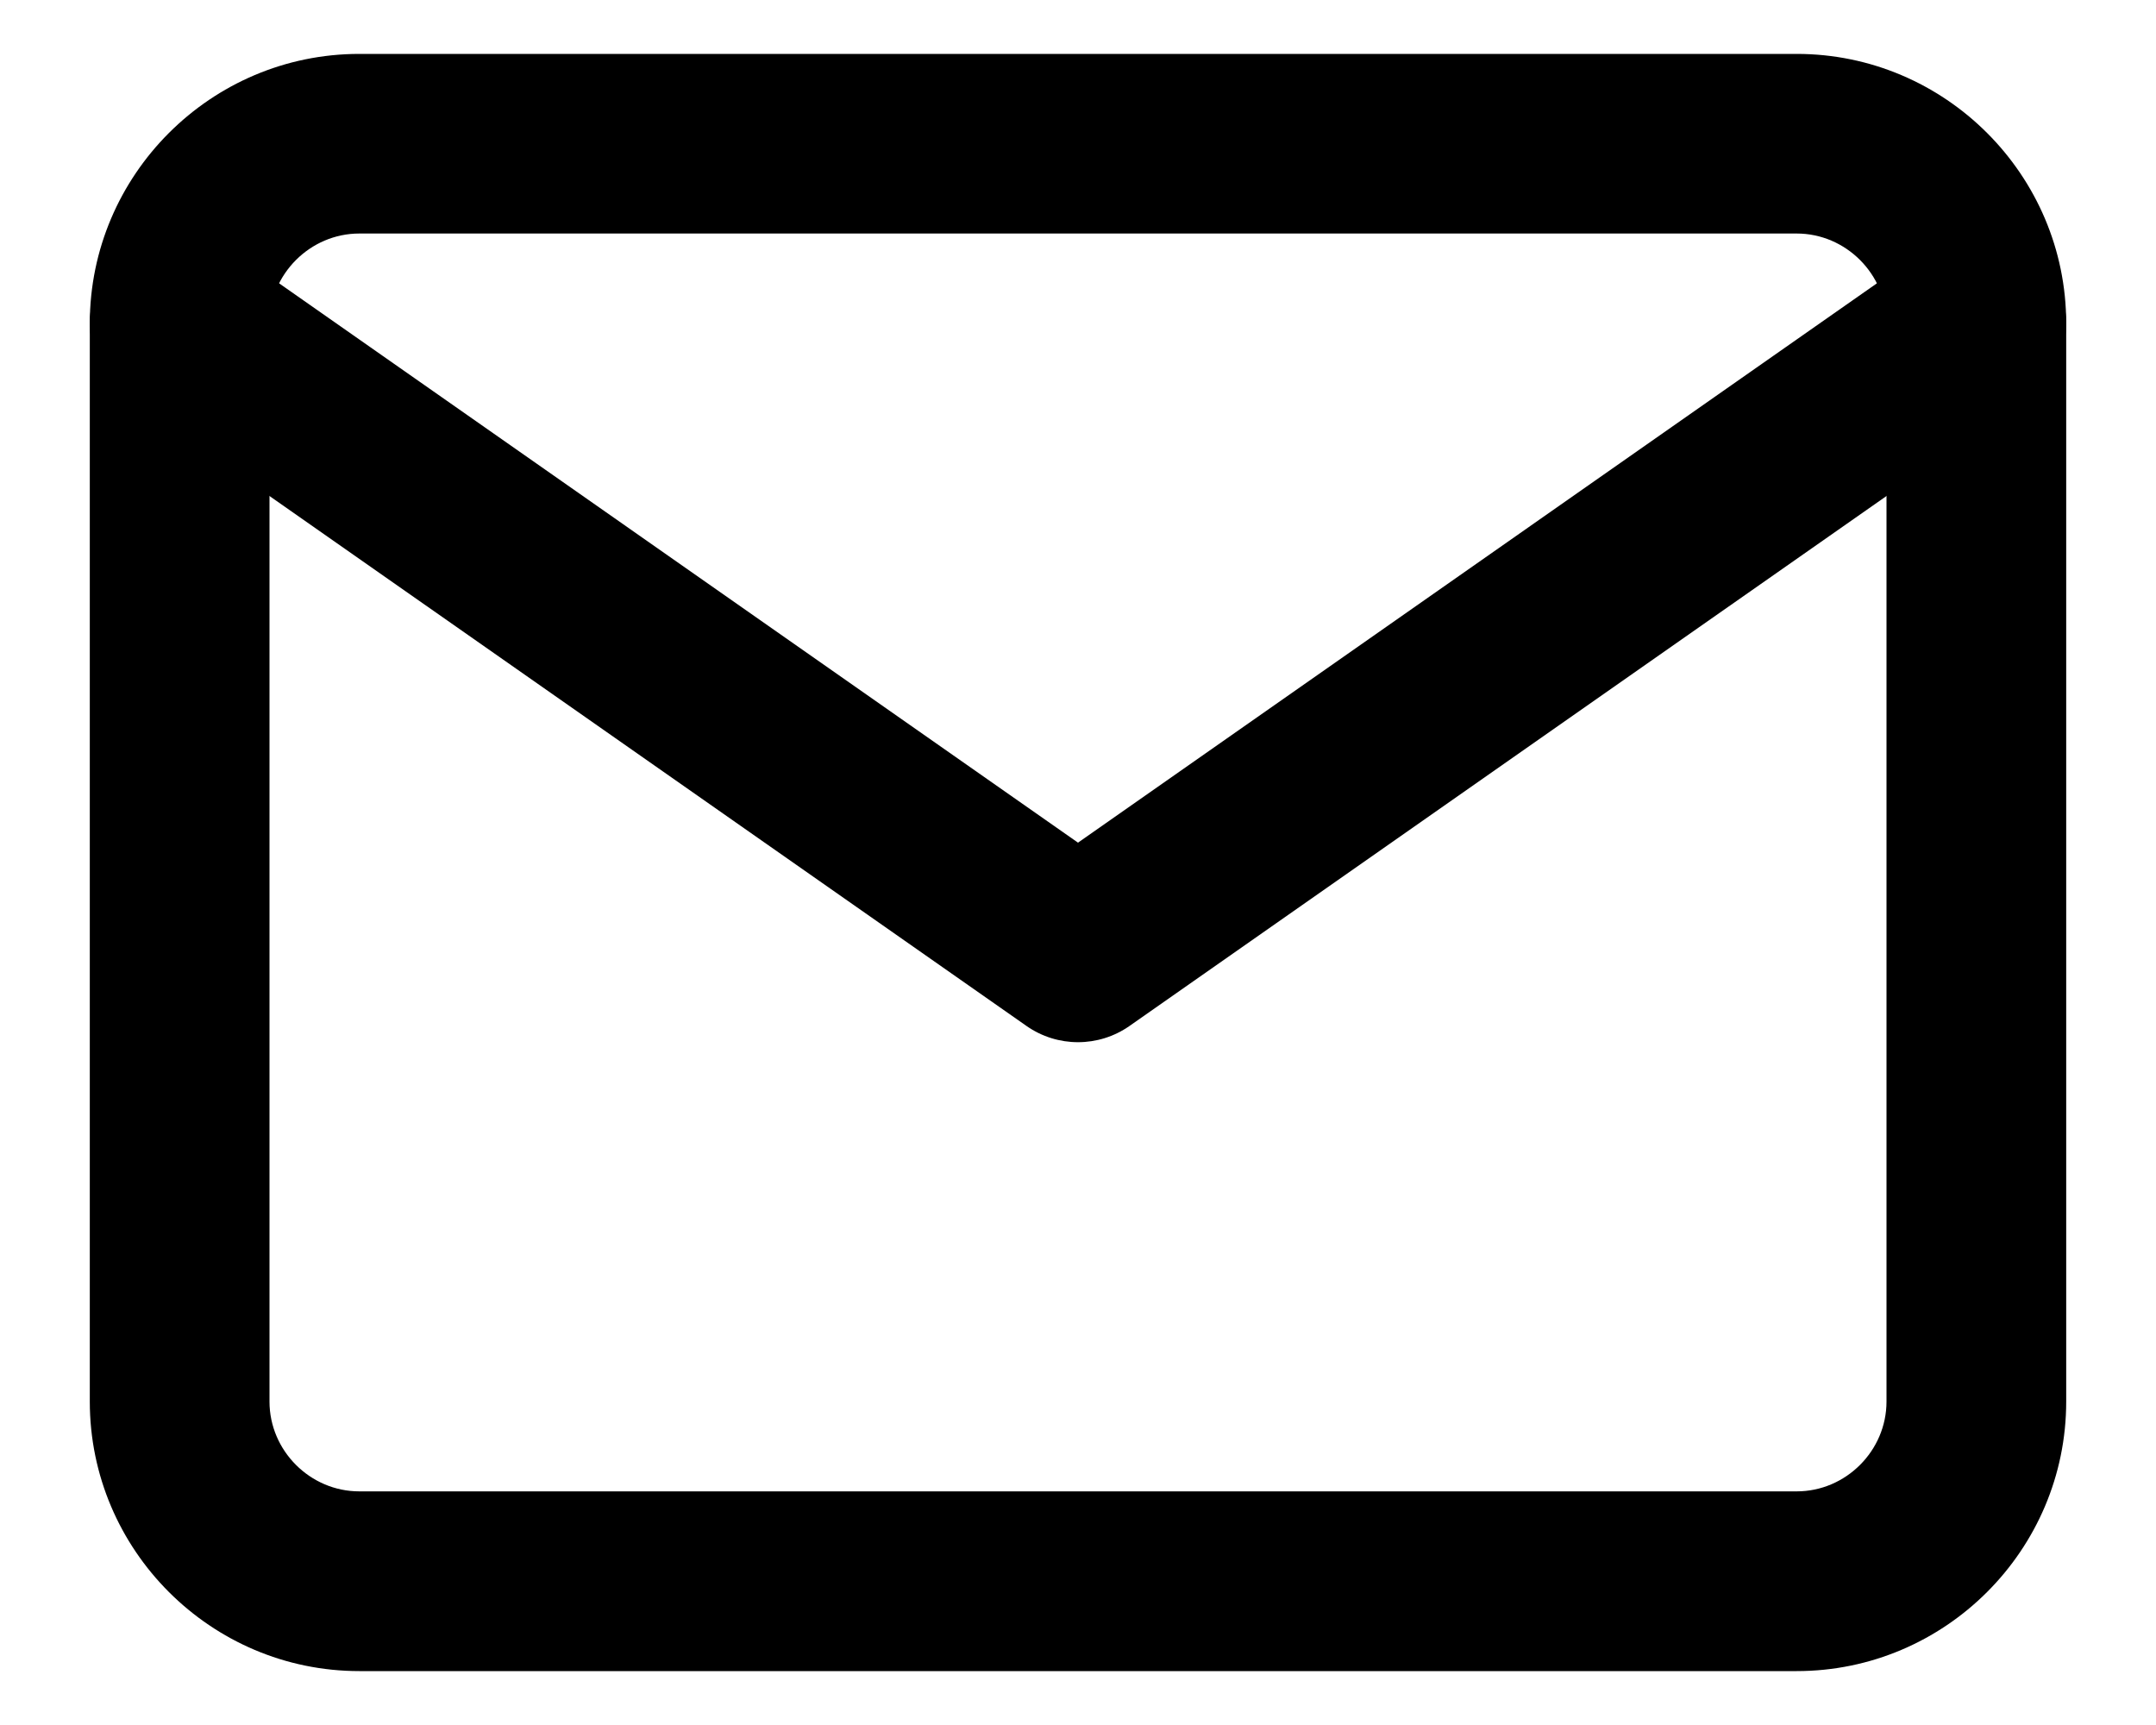 <svg width="20" height="16" viewBox="0 0 20 16" xmlns="http://www.w3.org/2000/svg">
    <path fillRule="evenodd" clipRule="evenodd" d="M3.333 2.166C2.877 2.166 2.5 2.543 2.5 3V13C2.5 13.456 2.877 13.833 3.333 13.833H16.667C17.123 13.833 17.5 13.456 17.5 13V3C17.5 2.543 17.123 2.166 16.667 2.166H3.333ZM0.833 3C0.833 1.623 1.956 0.5 3.333 0.5H16.667C18.044 0.5 19.167 1.623 19.167 3V13C19.167 14.377 18.044 15.5 16.667 15.5H3.333C1.956 15.5 0.833 14.377 0.833 13V3Z" fill="currentColor" />
    <path fillRule="evenodd" clipRule="evenodd" d="M0.984 2.522C1.248 2.145 1.768 2.053 2.145 2.317L10 7.816L17.855 2.317C18.233 2.053 18.752 2.145 19.016 2.522C19.28 2.899 19.188 3.419 18.811 3.683L10.478 9.516C10.191 9.717 9.809 9.717 9.522 9.516L1.189 3.683C0.812 3.419 0.72 2.899 0.984 2.522Z" fill="currentColor" />
</svg>